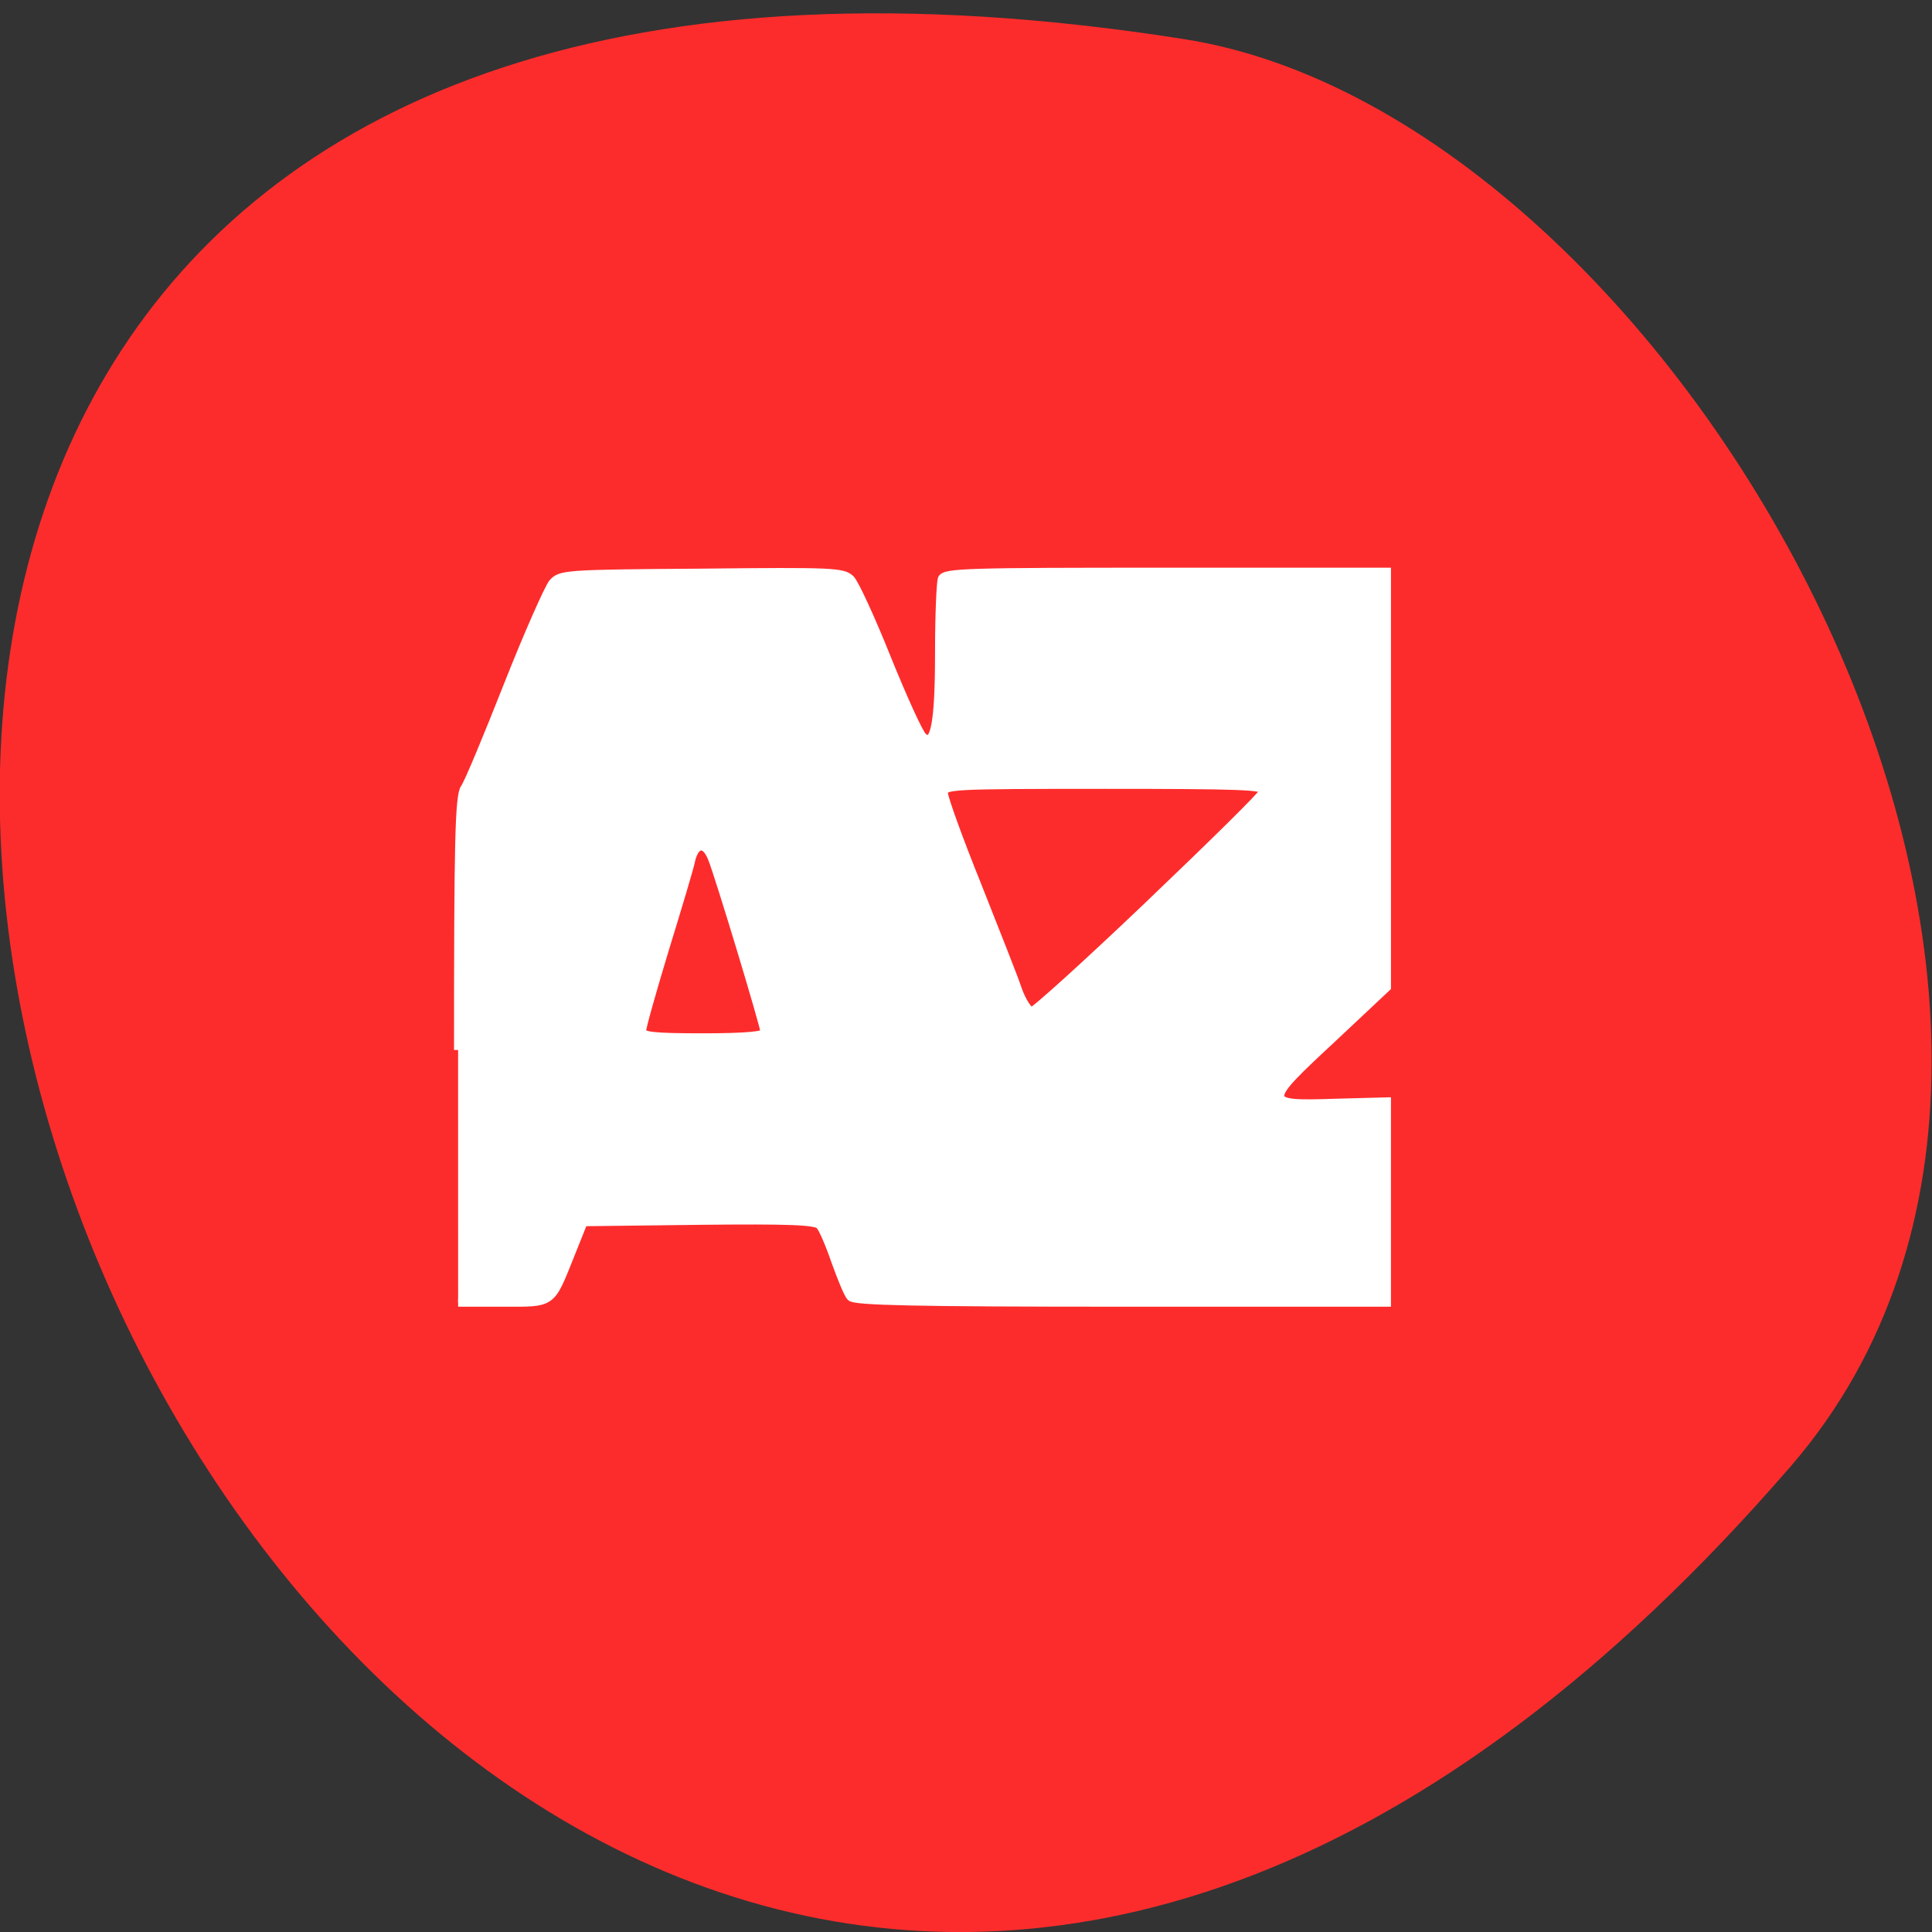 <svg xmlns="http://www.w3.org/2000/svg" viewBox="0 0 16 16"><rect x="0" y="0" width="16" height="16" fill="#333333" stroke="none"/><path d="m 14.832 12.141 c -12.09 13.988 -23.711 -14.77 -5.02 -11.816 c 4.102 0.648 8.273 8.05 5.02 11.816" fill="#fd2c2c"/><path d="m 61.19 140.25 c 0 -27.813 0.125 -33.938 0.875 -35 c 0.5 -0.688 3.063 -6.875 5.75 -13.688 c 2.688 -6.813 5.438 -13 6 -13.688 c 1.063 -1.188 1.563 -1.25 19.938 -1.375 c 17.5 -0.188 18.875 -0.125 19.875 0.875 c 0.563 0.563 2.75 5.313 4.875 10.625 c 2.125 5.25 4.25 9.938 4.75 10.375 c 1.563 1.5 2.188 -1.688 2.188 -11.25 c 0 -4.938 0.188 -9.313 0.375 -9.813 c 0.375 -0.875 3.563 -0.938 29.938 -0.938 h 29.5 v 55.5 l -7.25 6.813 c -9.375 8.688 -9.375 8.938 0.188 8.625 l 7.06 -0.188 v 26.875 h -35.5 c -27.625 0 -35.625 -0.188 -36.12 -0.75 c -0.375 -0.375 -1.25 -2.563 -2.063 -4.813 c -0.75 -2.188 -1.688 -4.375 -2.063 -4.75 c -0.5 -0.625 -4.188 -0.75 -16.06 -0.625 l -15.5 0.188 l -1.625 4.063 c -2.813 7 -2.313 6.688 -9.188 6.688 h -5.938 m 40.938 -36.12 c 0 -0.75 -6.125 -21.06 -7.06 -23.313 c -0.875 -2.125 -2.188 -2 -2.75 0.313 c -0.188 1 -1.813 6.375 -3.5 11.875 c -1.688 5.563 -3.063 10.438 -3.063 10.938 c 0 0.688 1.375 0.875 8.188 0.875 c 5.563 0 8.188 -0.25 8.188 -0.688 m 51.44 -17.12 c 8.25 -7.875 15.13 -14.625 15.25 -15.12 c 0.125 -0.688 -3.125 -0.813 -21.25 -0.813 c -20.813 0 -21.5 0.063 -21.5 1.125 c 0 0.625 2 6.188 4.5 12.375 c 2.438 6.188 4.938 12.438 5.438 14 c 0.563 1.5 1.375 2.75 1.813 2.75 c 0.375 0 7.5 -6.438 15.75 -14.313" transform="scale(0.062)" fill="#fff" stroke="#fff" stroke-width="1.087"/></svg>